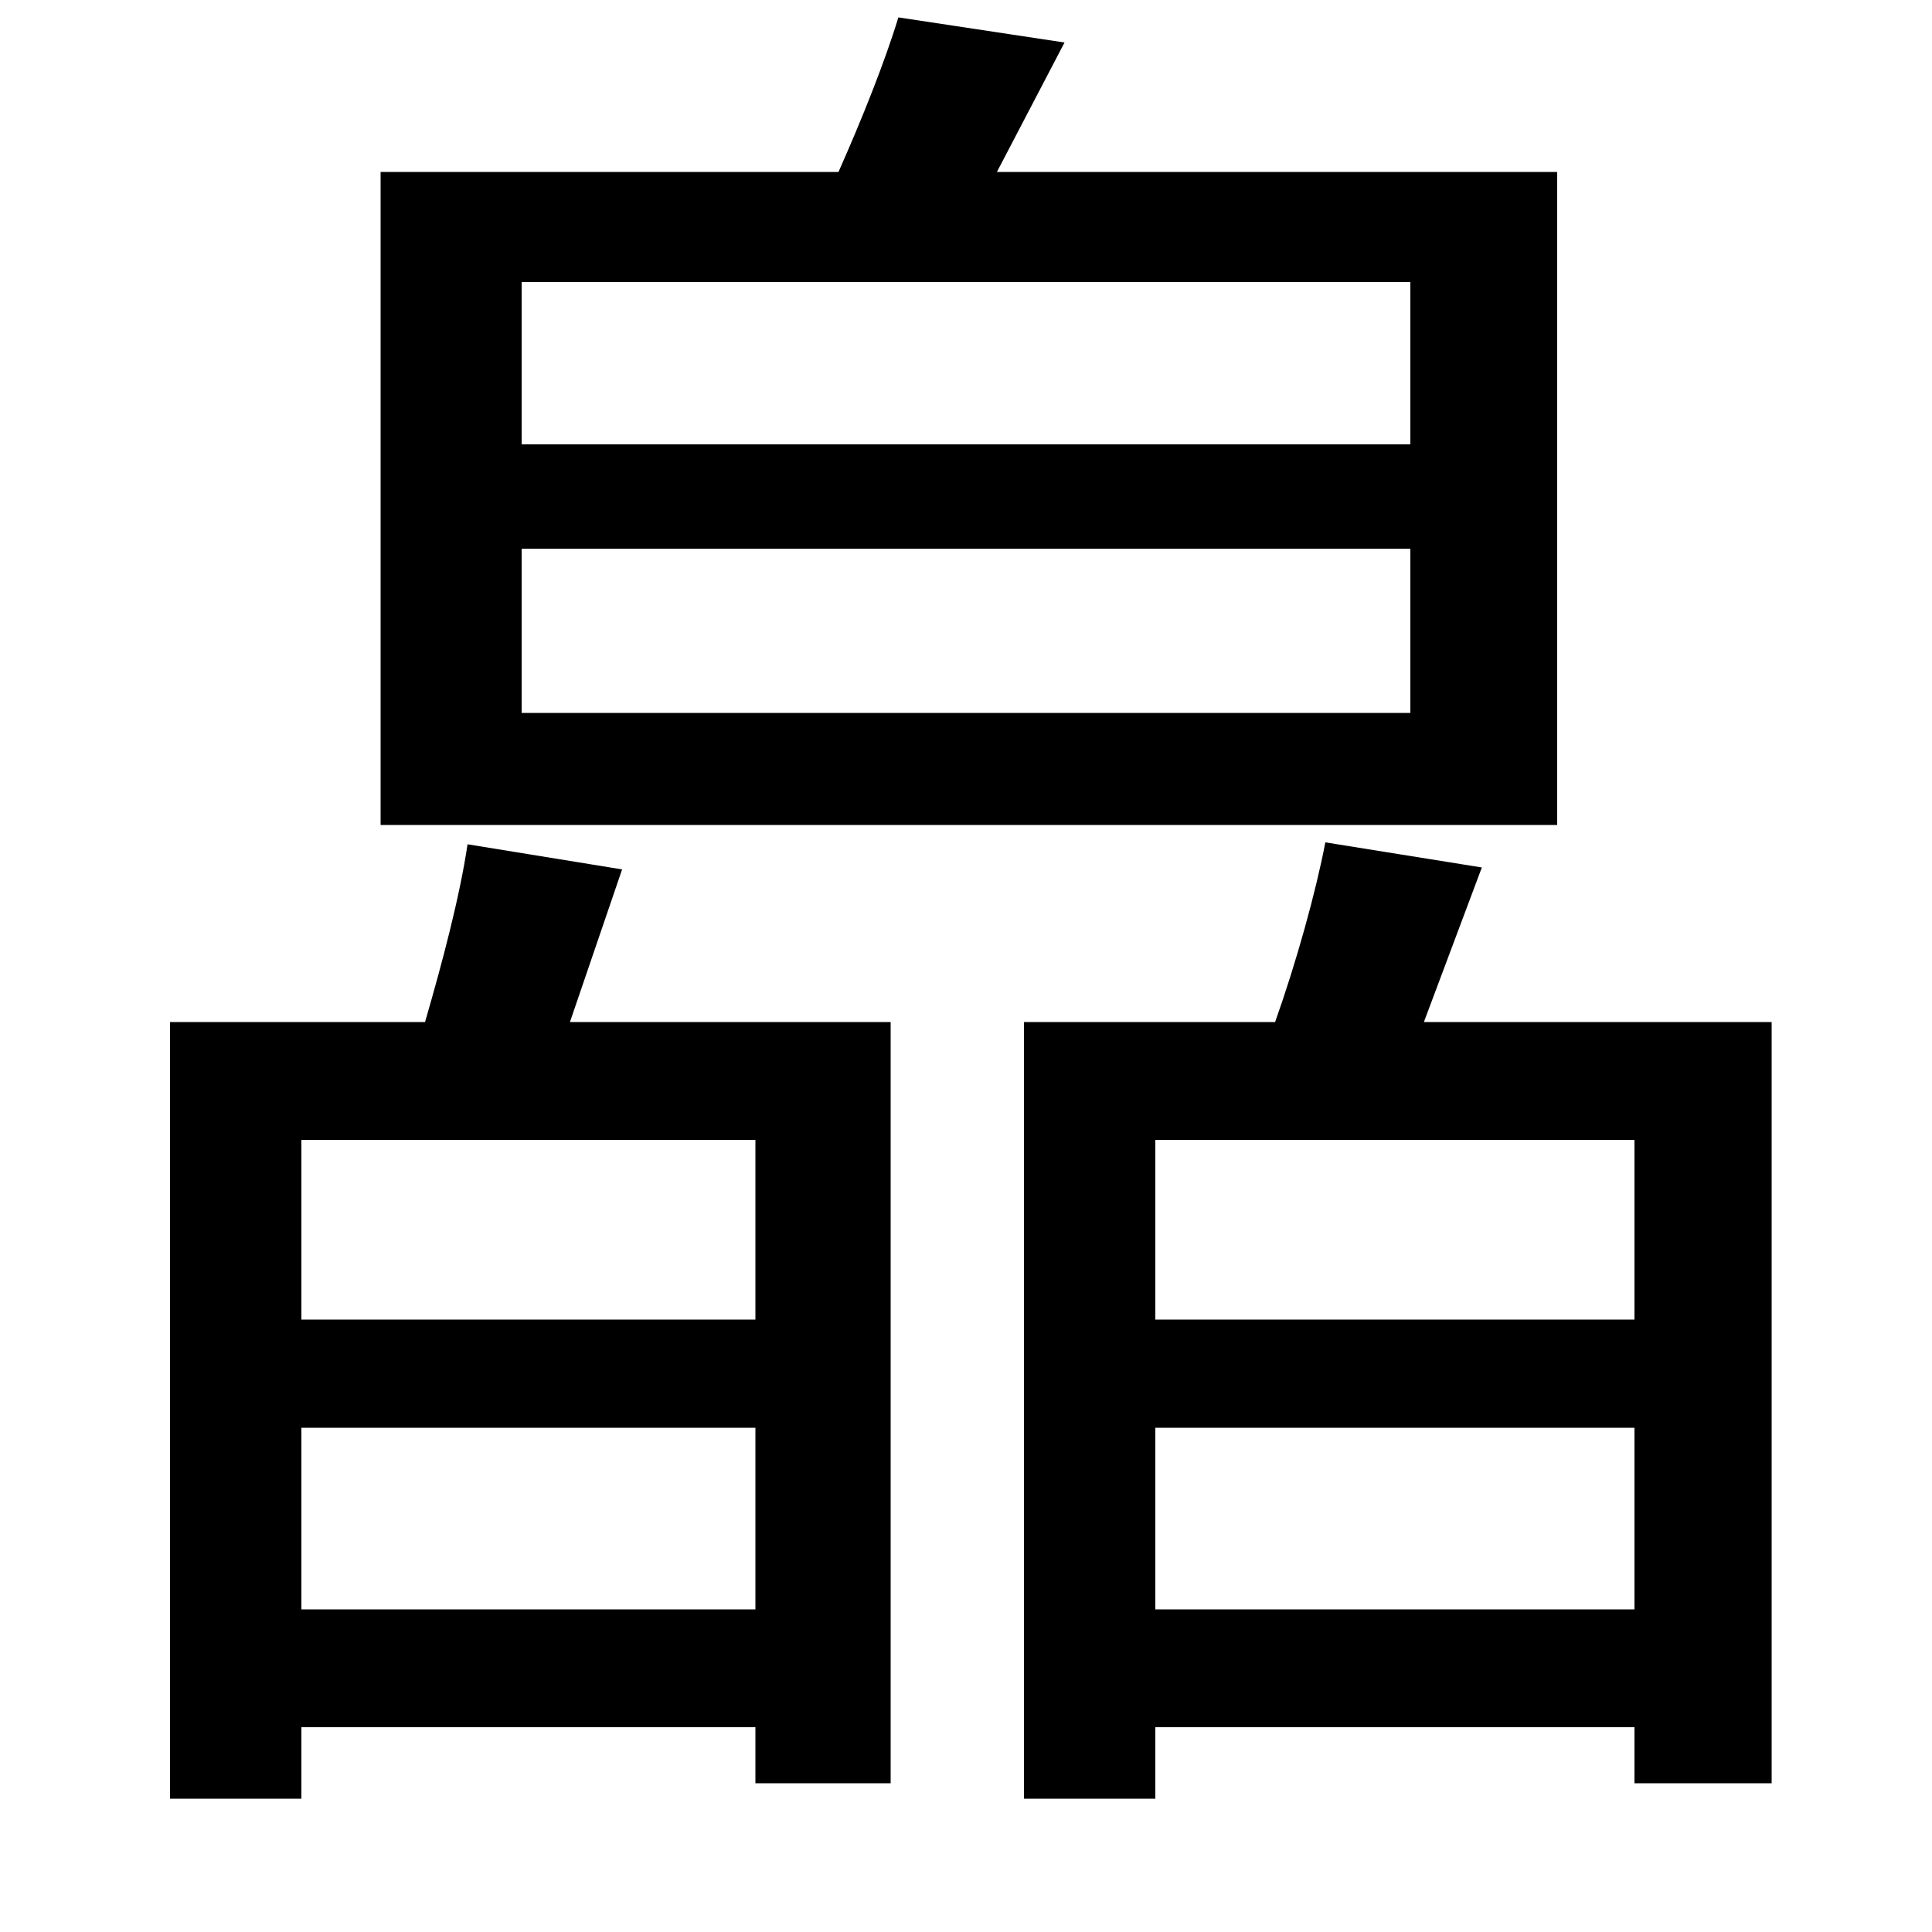 <svg xmlns="http://www.w3.org/2000/svg"
    viewBox="0 0 1000 1000">
  <!--
© 2014-2021 Adobe (http://www.adobe.com/).
Noto is a trademark of Google Inc.
This Font Software is licensed under the SIL Open Font License, Version 1.1. This Font Software is distributed on an "AS IS" BASIS, WITHOUT WARRANTIES OR CONDITIONS OF ANY KIND, either express or implied. See the SIL Open Font License for the specific language, permissions and limitations governing your use of this Font Software.
http://scripts.sil.org/OFL
  -->
<path d="M270 284L730 284 730 369 270 369ZM270 146L730 146 730 230 270 230ZM156 739L391 739 391 833 156 833ZM156 683L156 590 391 590 391 683ZM88 529L88 931 156 931 156 894 391 894 391 923 461 923 461 529 295 529 322 450 242 437C238 464 229 498 220 529ZM197 89L197 427 806 427 806 89 516 89 551 22 465 9C458 32 446 62 434 89ZM598 739L846 739 846 833 598 833ZM598 683L598 590 846 590 846 683ZM530 529L530 931 598 931 598 894 846 894 846 923 917 923 917 529 737 529 767 449 686 436C681 462 671 498 660 529Z"/>
</svg>